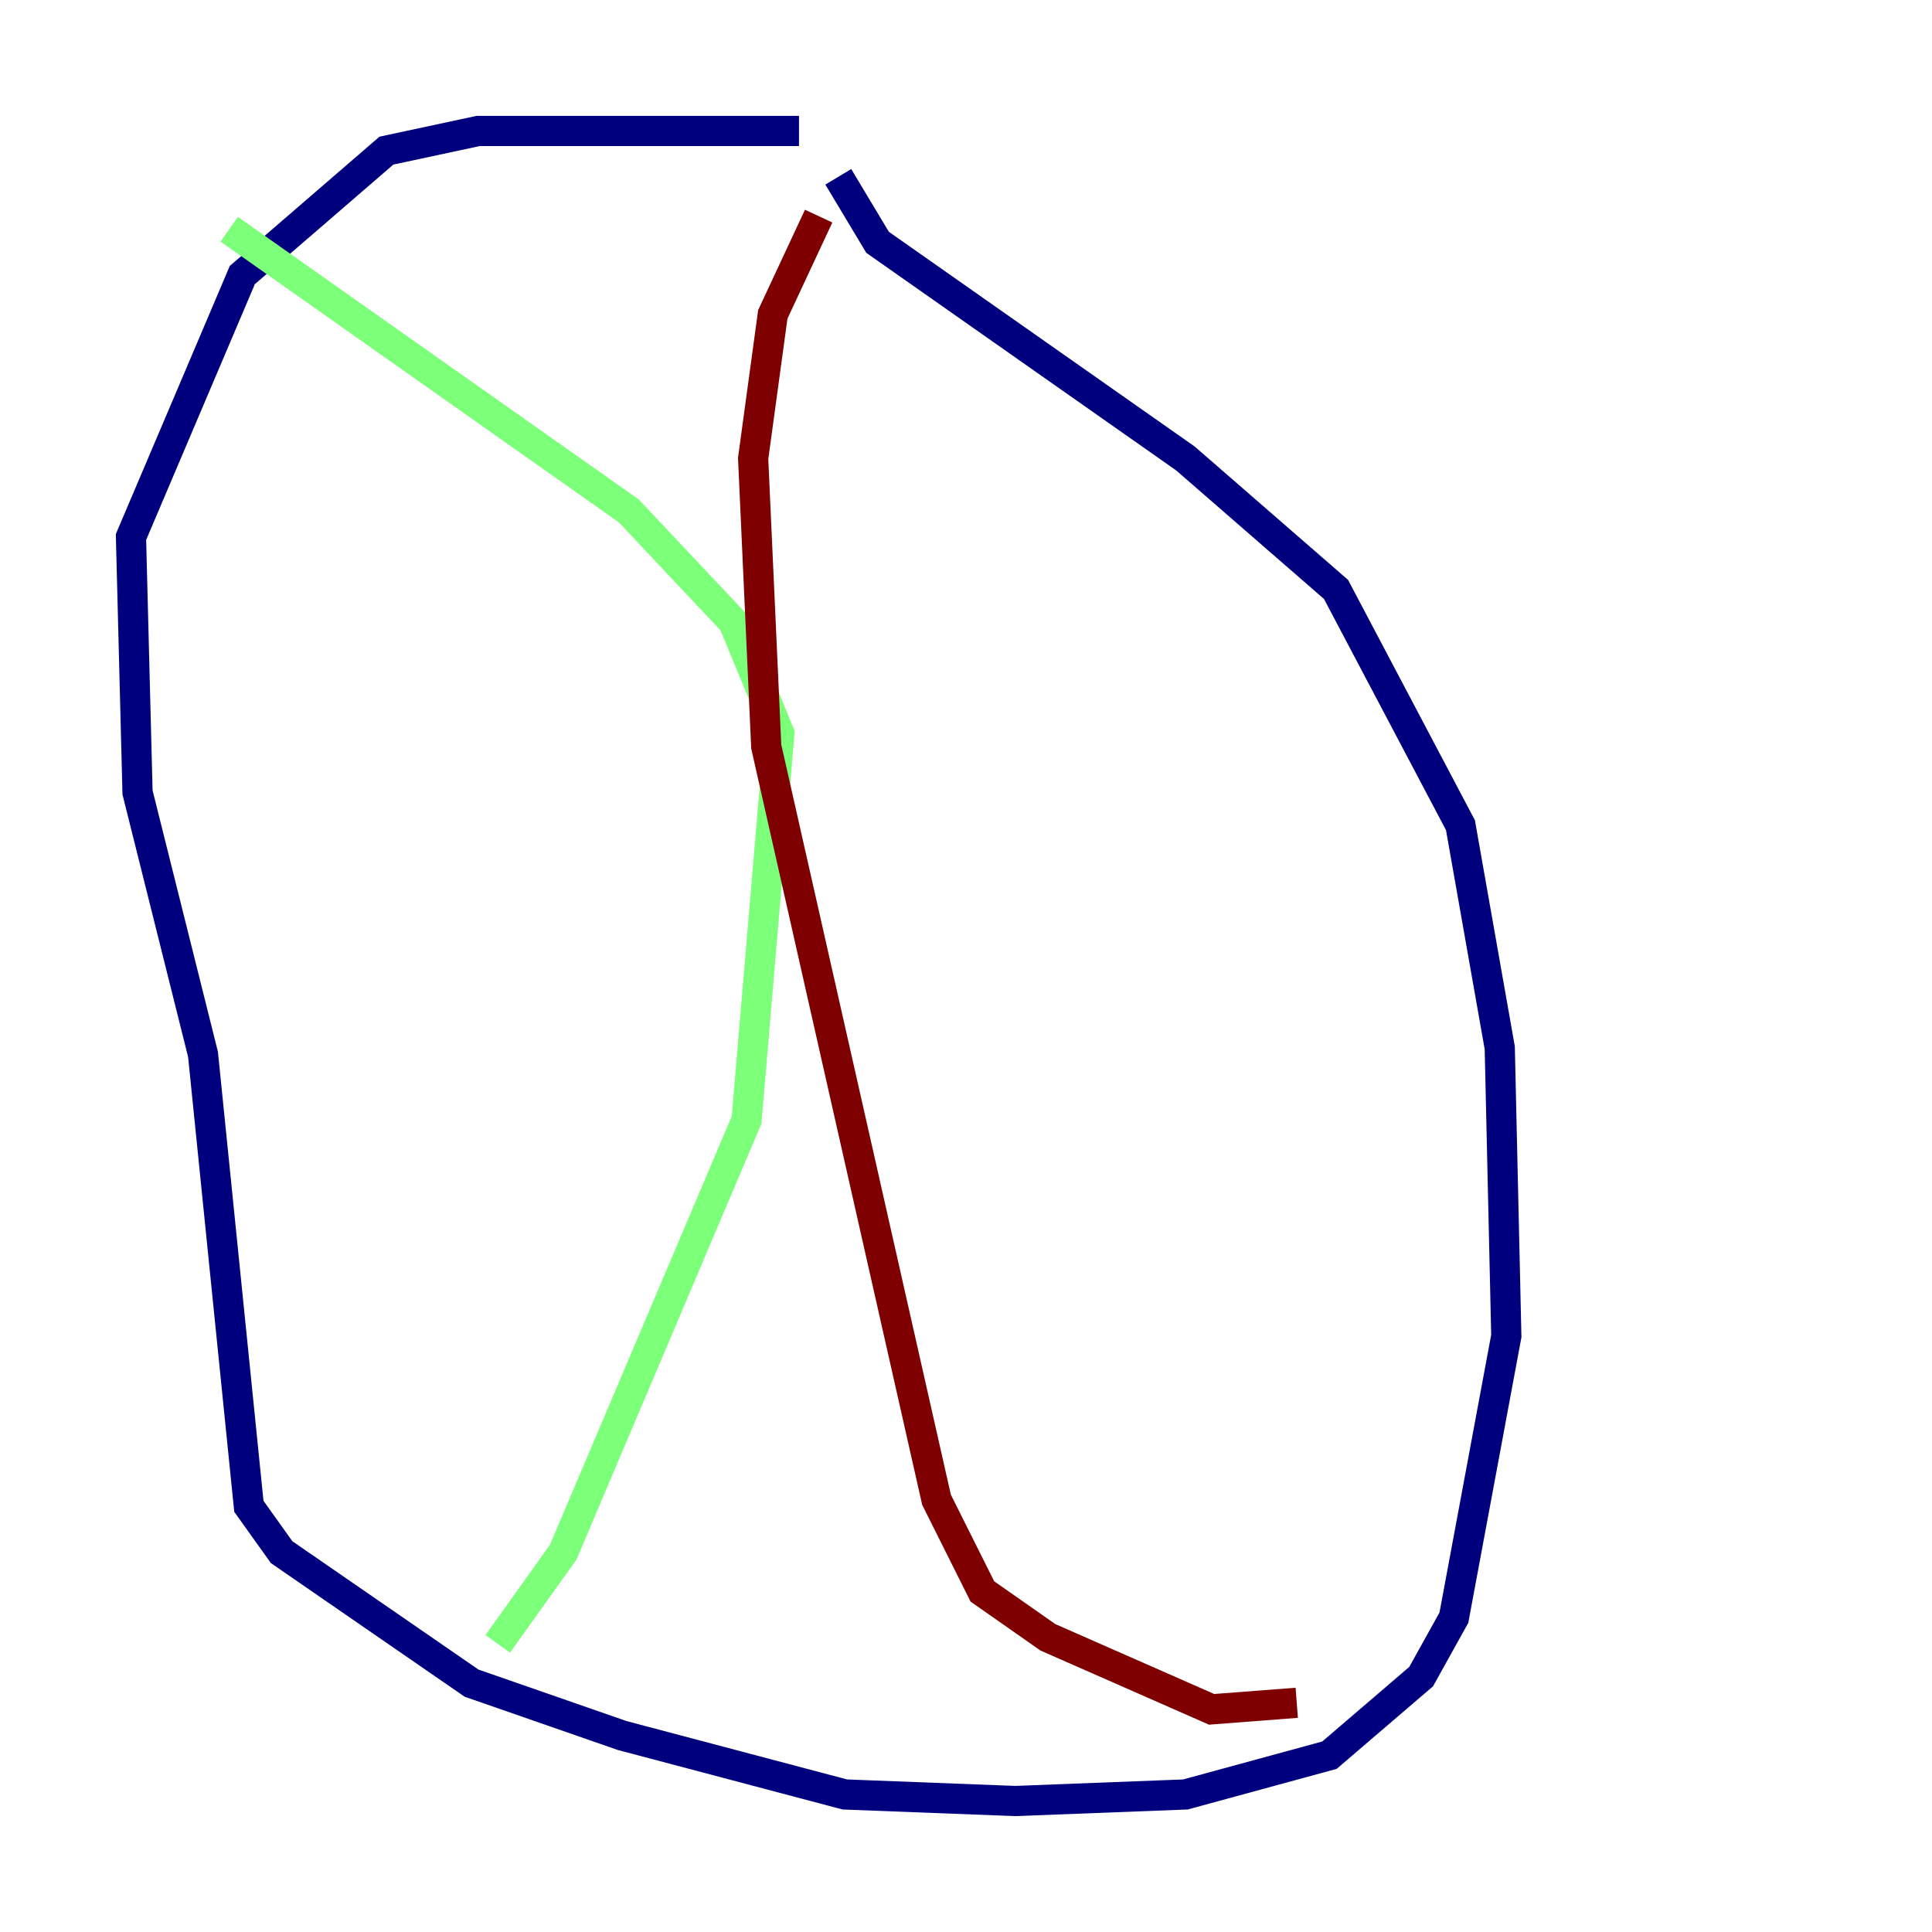 <?xml version="1.0" encoding="utf-8" ?>
<svg baseProfile="tiny" height="128" version="1.2" viewBox="0,0,128,128" width="128" xmlns="http://www.w3.org/2000/svg" xmlns:ev="http://www.w3.org/2001/xml-events" xmlns:xlink="http://www.w3.org/1999/xlink"><defs /><polyline fill="none" points="52.936,8.678 31.675,8.678 25.6,9.98 16.054,18.224 8.678,35.58 9.112,52.502 13.451,69.858 16.488,99.797 18.658,102.834 31.241,111.512 41.22,114.983 55.973,118.888 67.254,119.322 78.536,118.888 88.081,116.285 94.156,111.078 96.325,107.173 99.797,88.515 99.363,69.424 96.759,54.671 88.515,39.051 78.536,30.373 58.142,16.054 55.539,11.715" stroke="#00007f" stroke-width="2" /><polyline fill="none" points="15.186,15.186 41.654,33.844 48.597,41.22 51.634,48.597 49.464,74.197 37.315,102.834 32.976,108.909" stroke="#7cff79" stroke-width="2" /><polyline fill="none" points="54.237,14.319 51.2,20.827 49.898,30.373 50.766,49.464 62.047,99.363 65.085,105.437 69.424,108.475 80.271,113.248 85.912,112.814" stroke="#7f0000" stroke-width="2" /></svg>